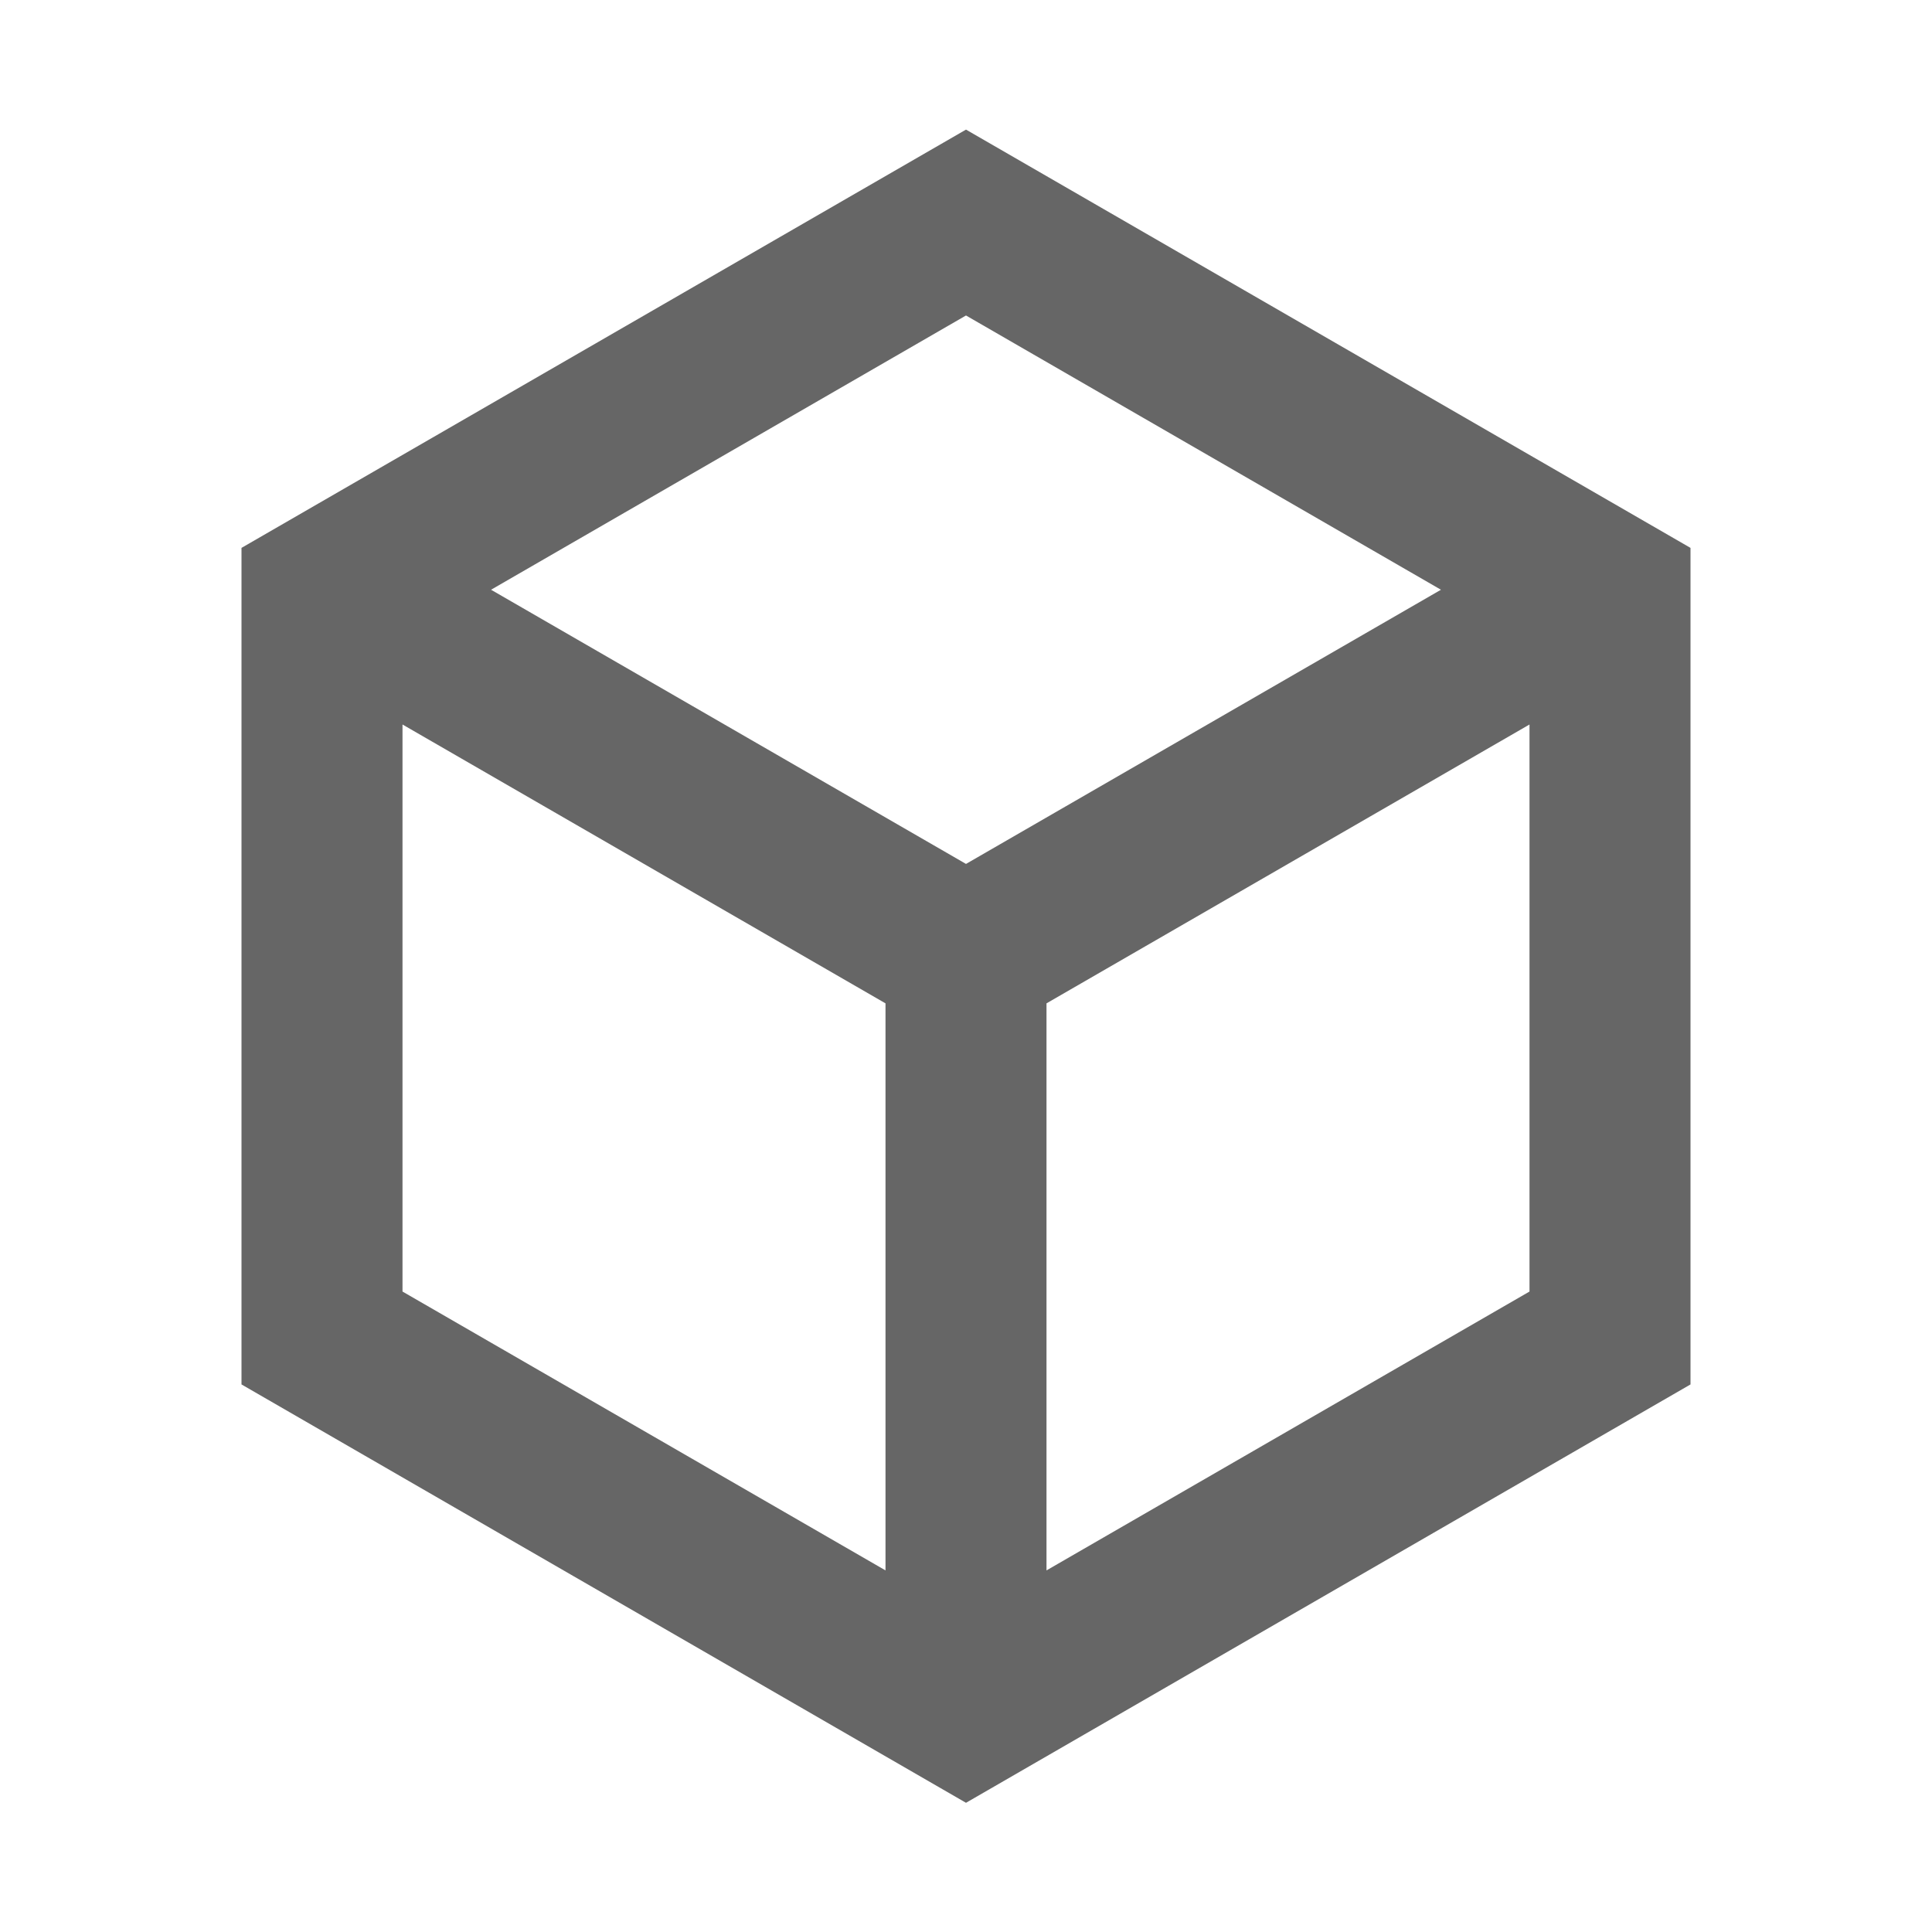 <svg width="24" height="24" viewBox="0 0 24 24" fill="none" xmlns="http://www.w3.org/2000/svg">
<path fill-rule="evenodd" clip-rule="evenodd" d="M12 1.61L21 6.806V17.198L12 22.395L3 17.198V6.806L12 1.61ZM5 9V16.044L11 19.508V12.464L5 9ZM19 9L13 12.464V19.508L19 16.044V9ZM12 3.919L6.1 7.326L12 10.732L17.9 7.326L12 3.919Z" fill="#666666"/>
</svg>
